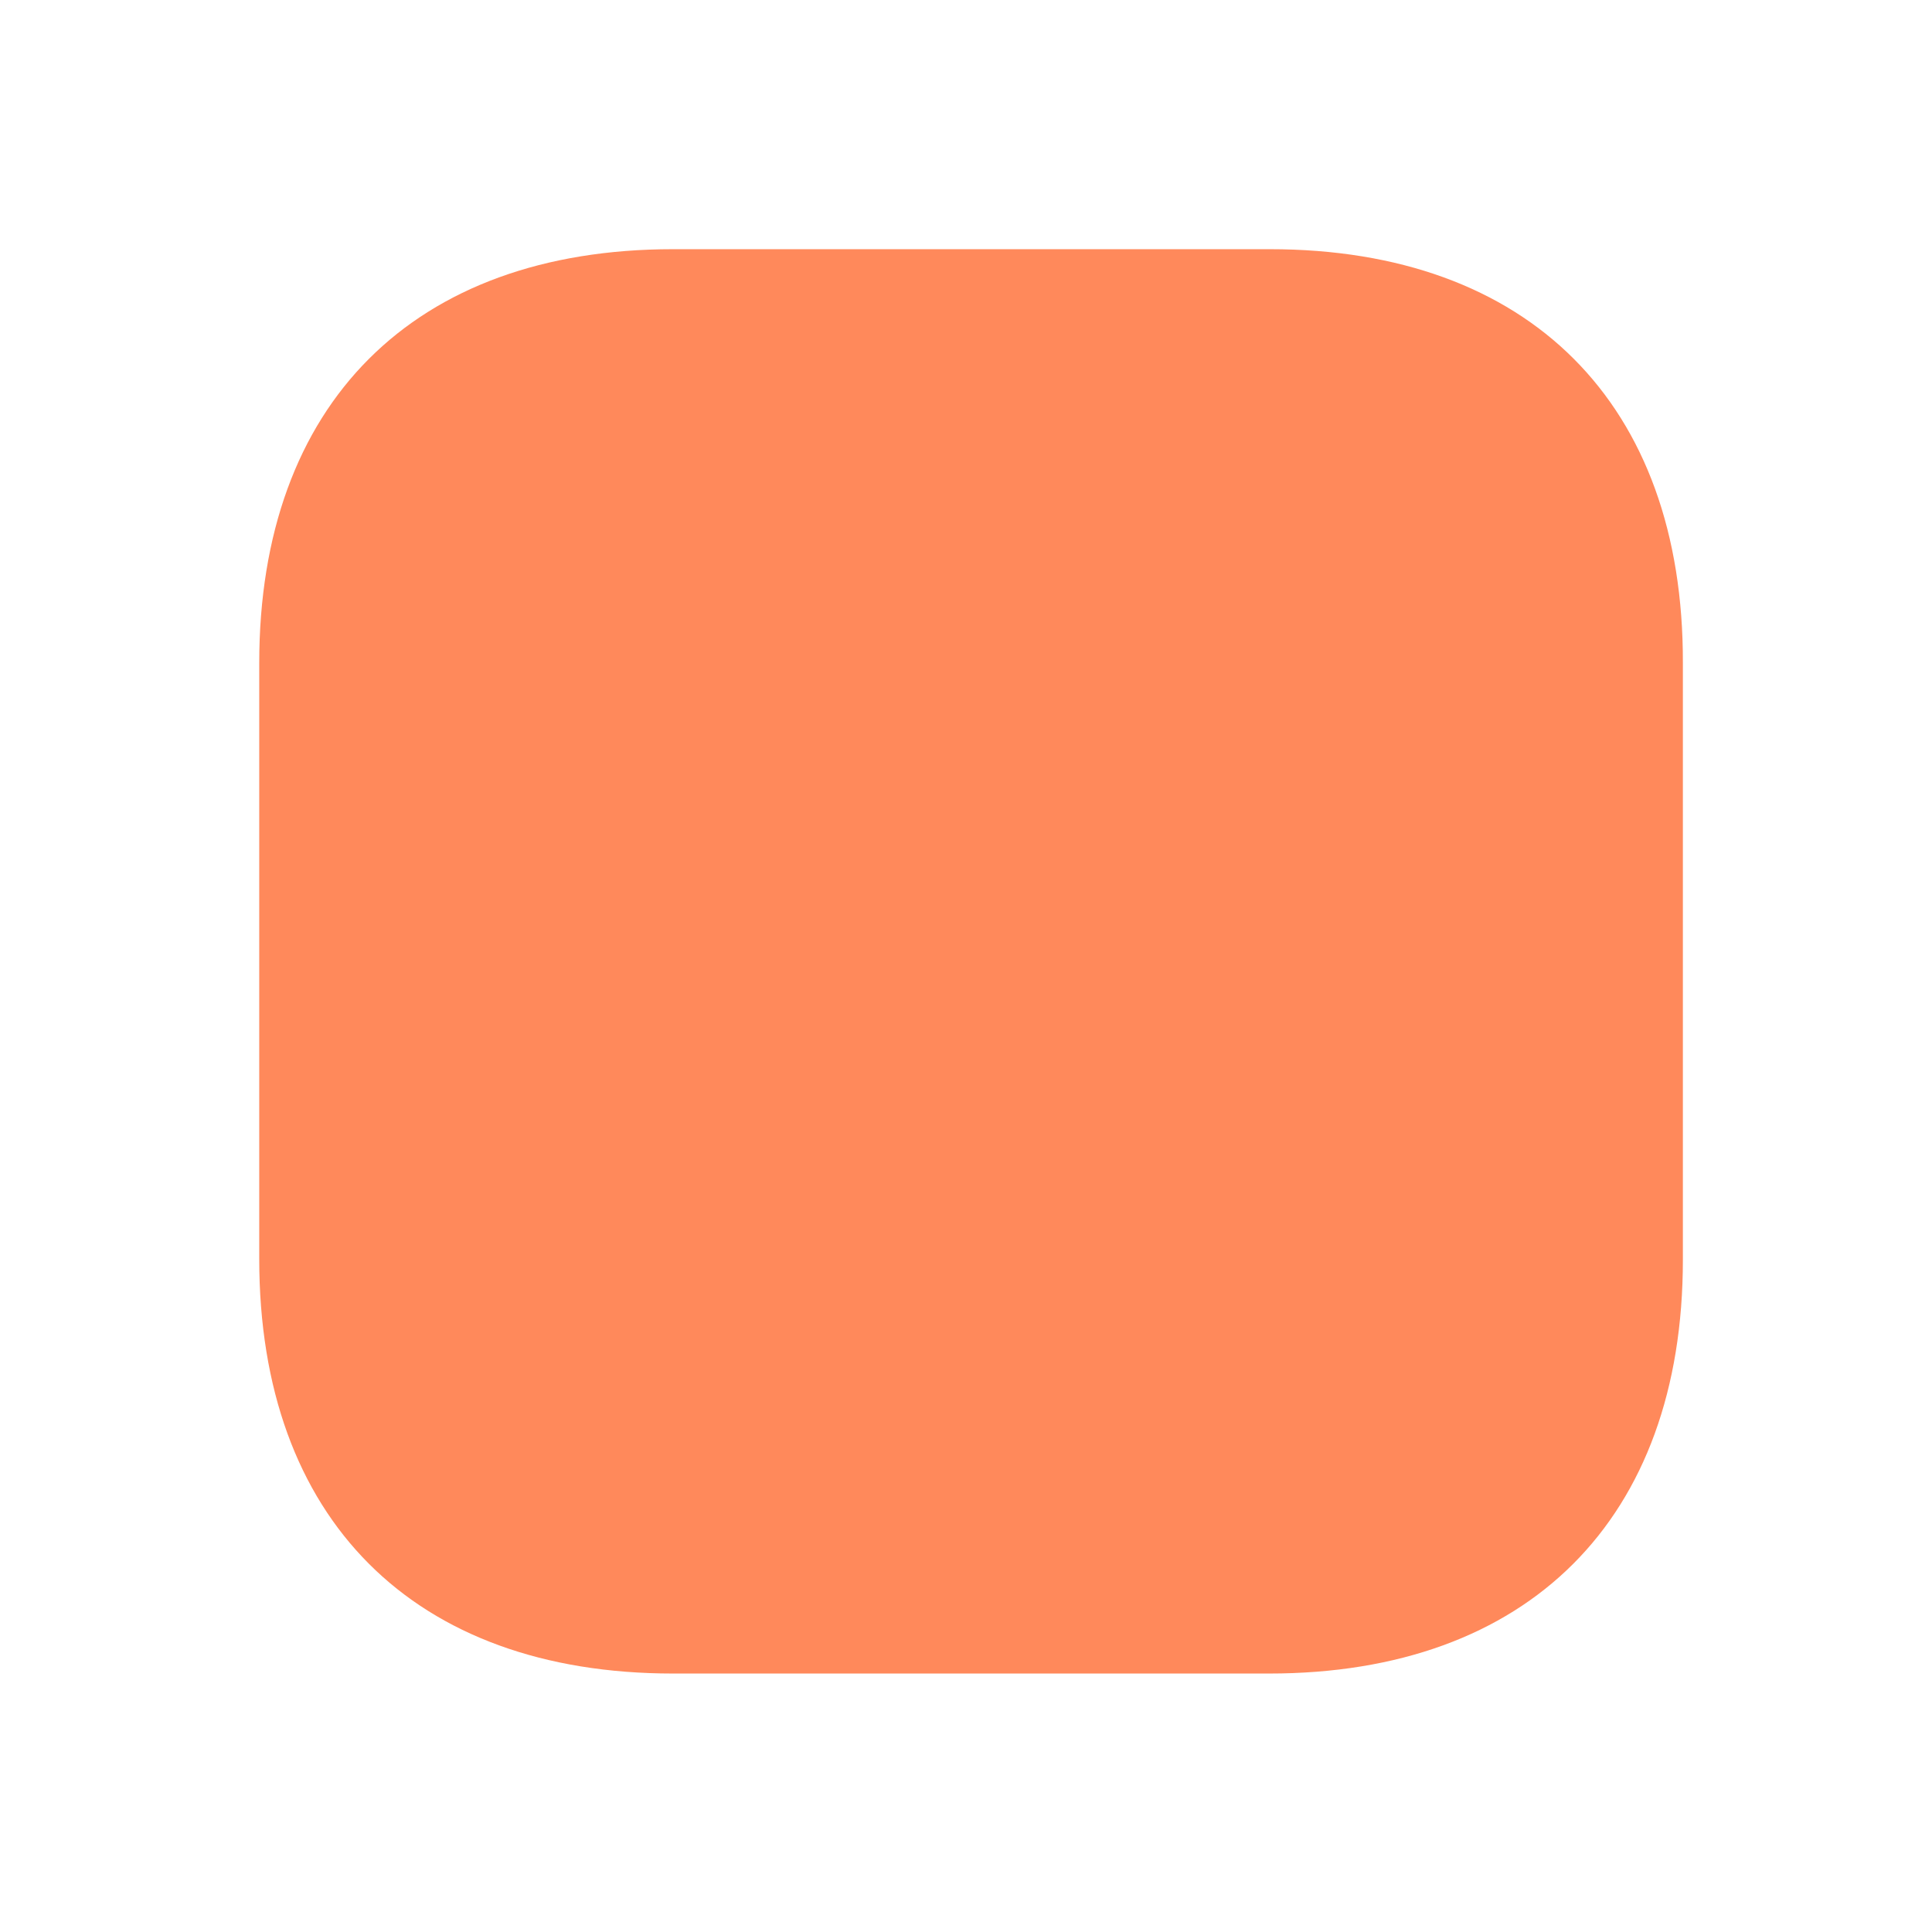 <svg width="164" height="164" viewBox="0 0 164 164" fill="none" xmlns="http://www.w3.org/2000/svg">
<path d="M107.789 21.153H57.129C35.124 21.153 22.006 34.272 22.006 56.277V106.876C22.006 128.942 35.124 142.06 57.129 142.06H107.729C129.734 142.06 142.853 128.942 142.853 106.937V56.277C142.913 34.272 129.795 21.153 107.789 21.153Z" fill="#FF895B"/>
</svg>

